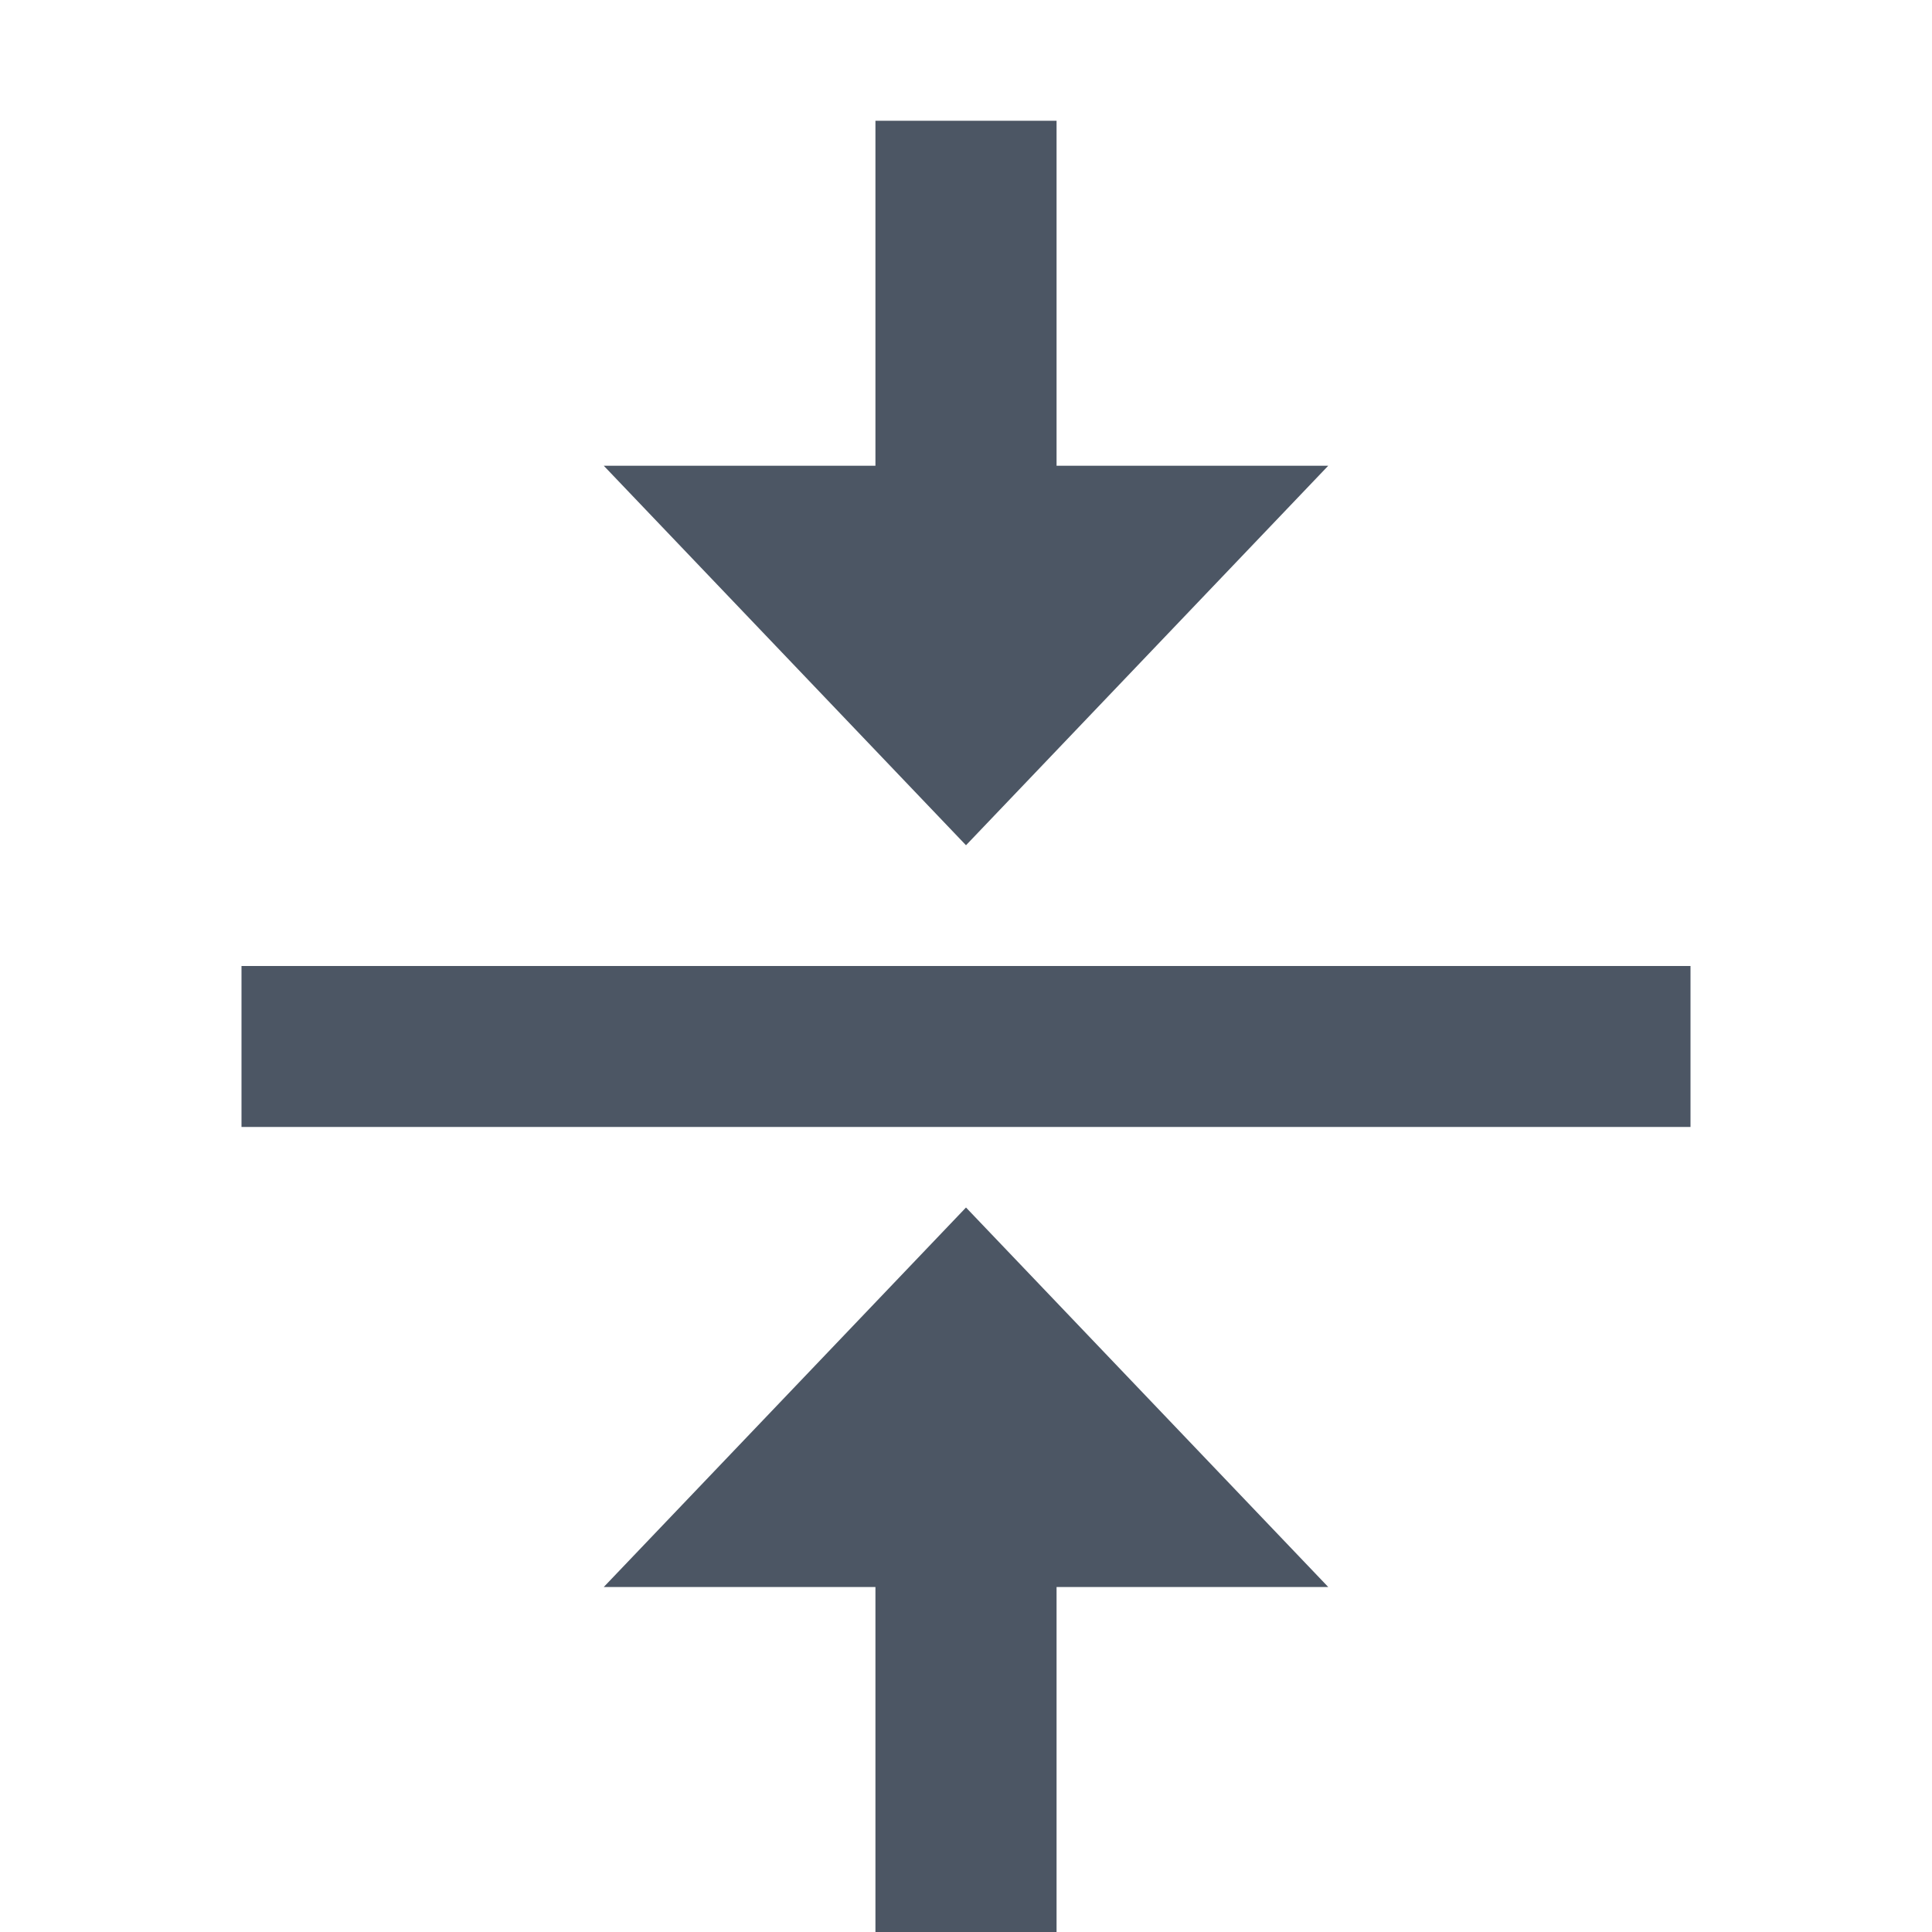 <svg width="16" height="16" viewBox="0 0 16 16" fill="none" xmlns="http://www.w3.org/2000/svg">
<path d="M2 8H14V9.333H2V8Z" fill="#4C5664"/>
<path d="M7.25 1L7.25 3.857L5 3.857L8 7L11 3.857L8.75 3.857L8.75 1L7.25 1Z" fill="#4C5664"/>
<path d="M8.75 16V13.143H11L8 10L5 13.143H7.25L7.25 16H8.75Z" fill="#4C5664"/>
</svg>

